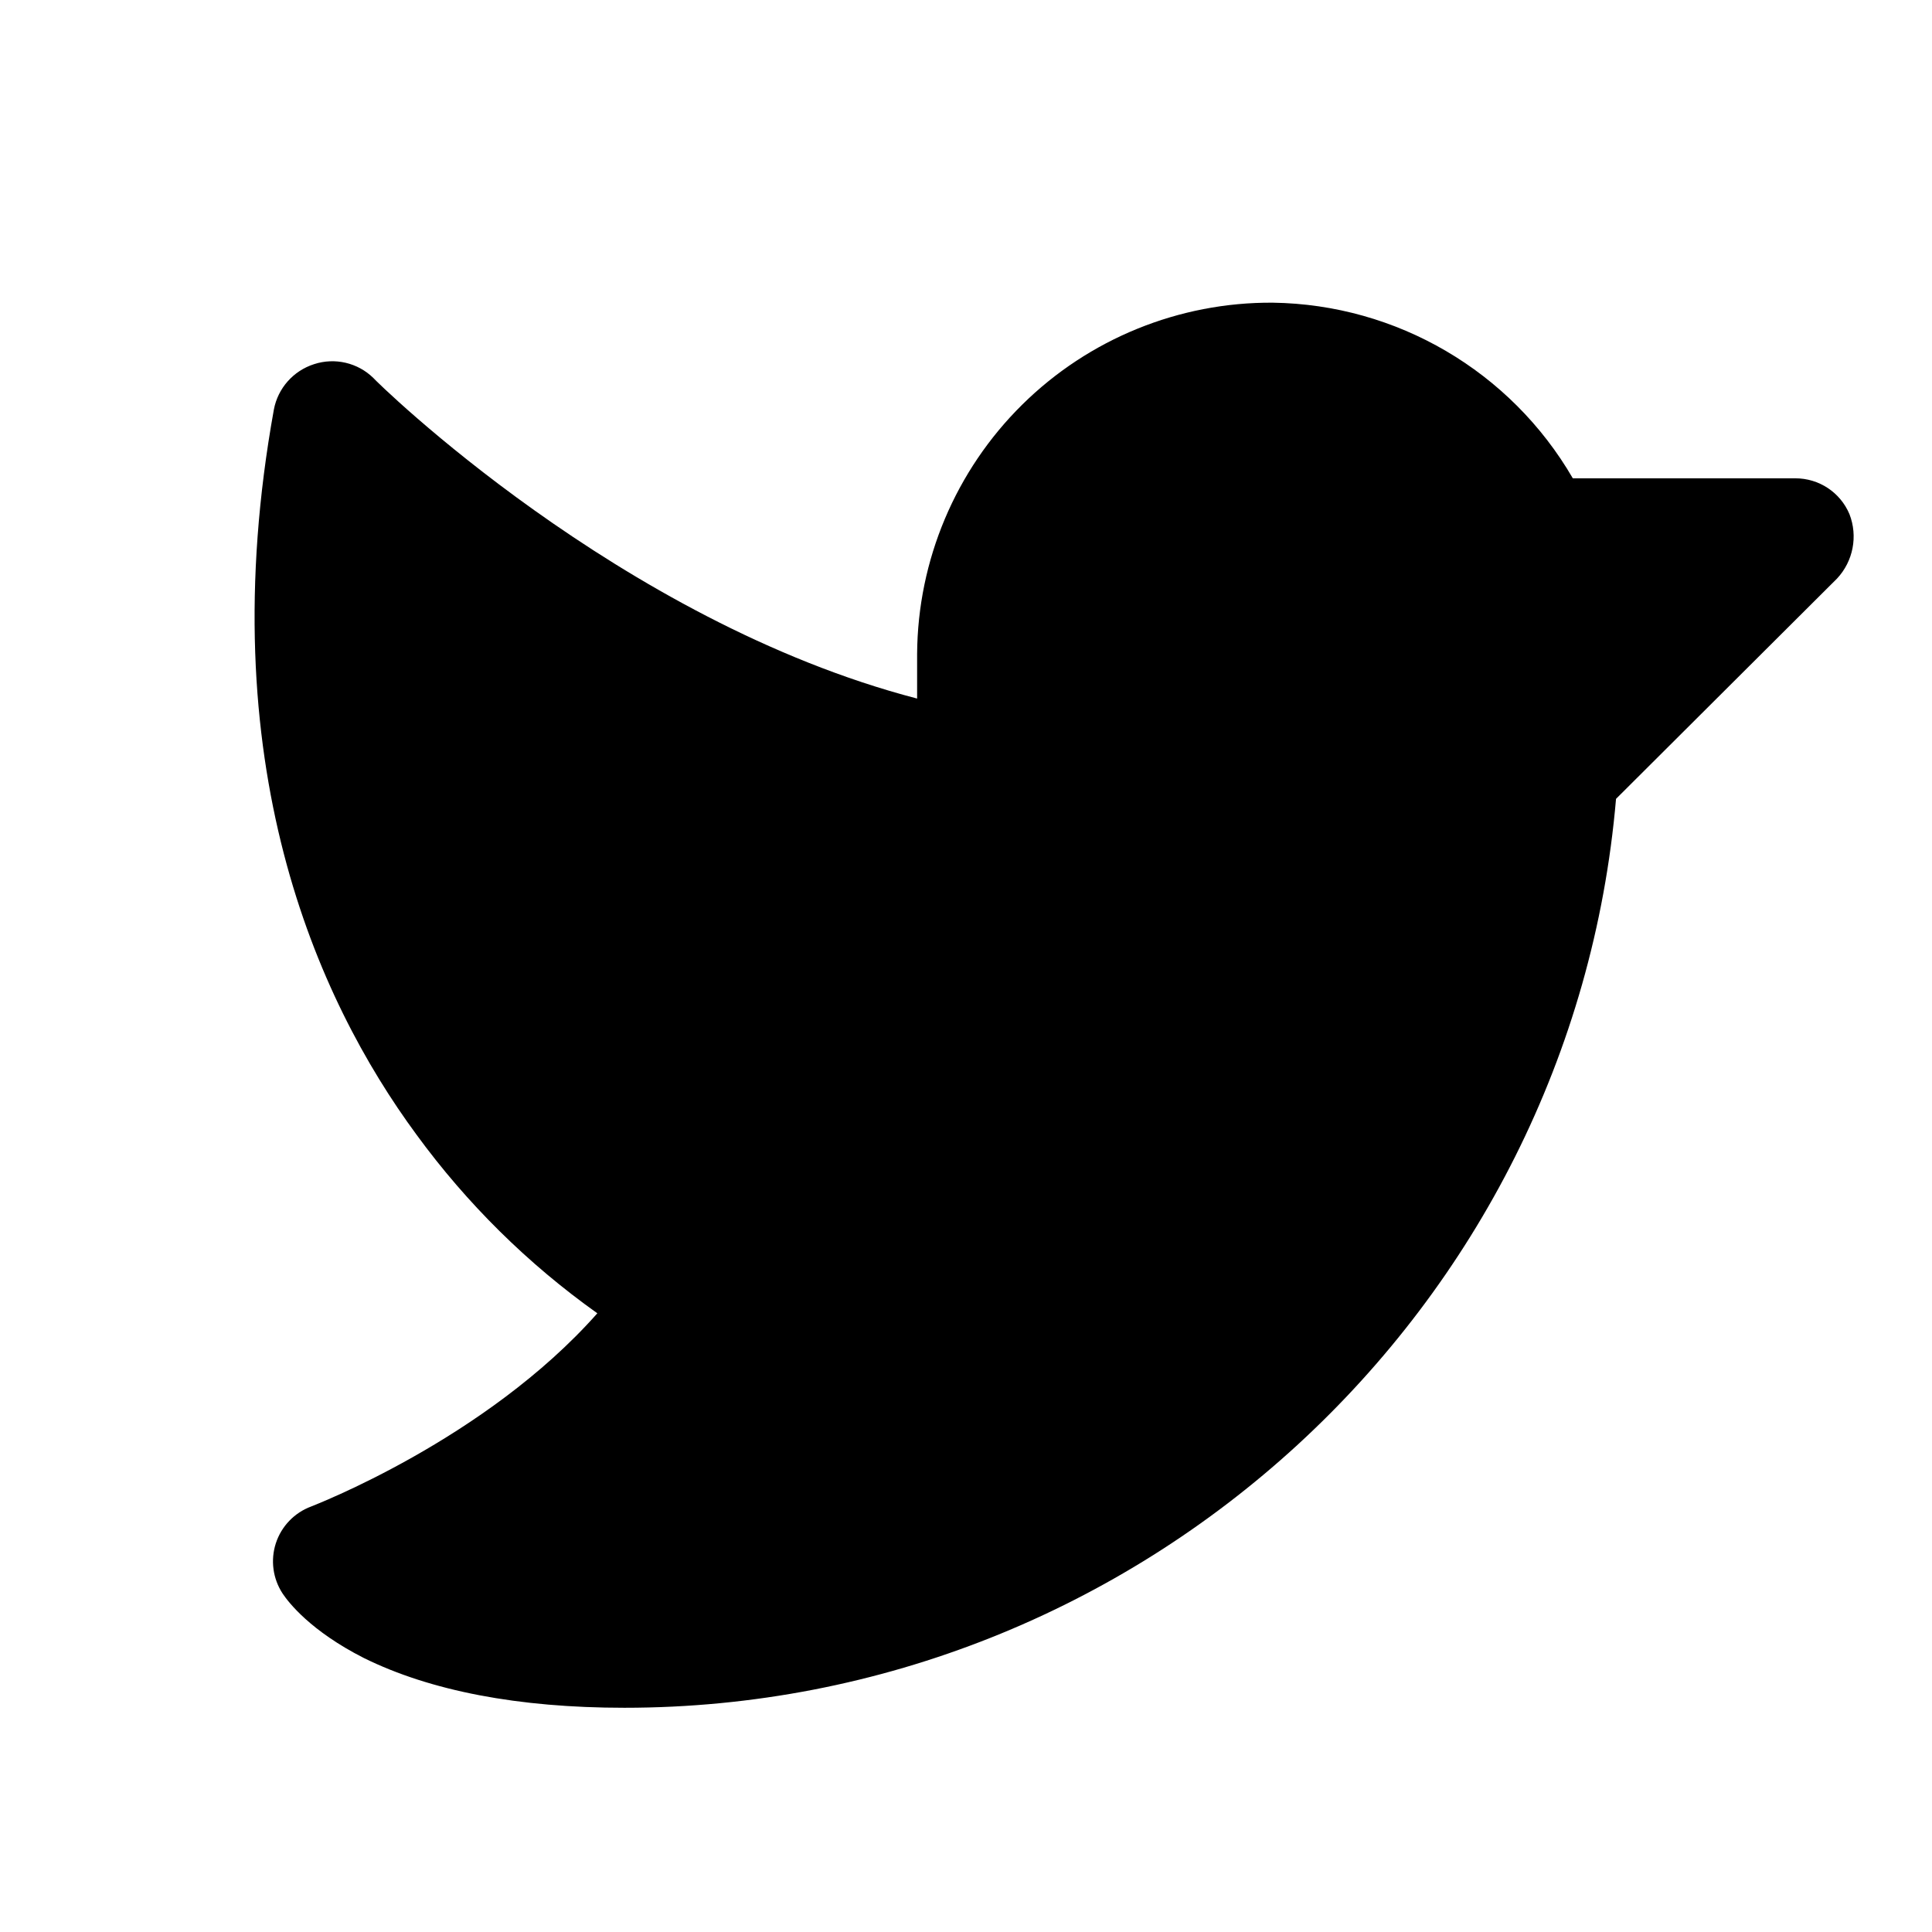 <svg width="33" height="33" viewBox="0 0 33 33" fill="none" xmlns="http://www.w3.org/2000/svg">
<g clip-path="url(#clip0_1_197)">
<path d="M31.378 9.882L27.603 13.645C26.853 22.382 19.478 29.17 10.665 29.17C8.853 29.17 7.353 28.882 6.215 28.32C5.303 27.857 4.928 27.37 4.828 27.22C4.66 26.965 4.618 26.648 4.712 26.359C4.807 26.069 5.029 25.838 5.315 25.732C5.34 25.72 8.29 24.595 10.203 22.432C9.016 21.588 7.974 20.558 7.115 19.382C5.403 17.057 3.59 13.02 4.678 6.995C4.747 6.63 5.011 6.333 5.365 6.22C5.72 6.104 6.111 6.195 6.378 6.457C6.415 6.507 10.578 10.607 15.665 11.932V11.17C15.675 9.569 16.321 8.037 17.46 6.912C18.599 5.787 20.139 5.16 21.74 5.17C23.857 5.2 25.802 6.339 26.865 8.17H30.665C31.069 8.169 31.434 8.41 31.59 8.782C31.737 9.159 31.654 9.587 31.378 9.882Z" fill="black"/>
</g>
<defs>
<clipPath id="clip0_1_197">
<rect width="32" height="32" fill="white" transform="translate(0.665 0.17)"/>
</clipPath>
</defs>
</svg>

